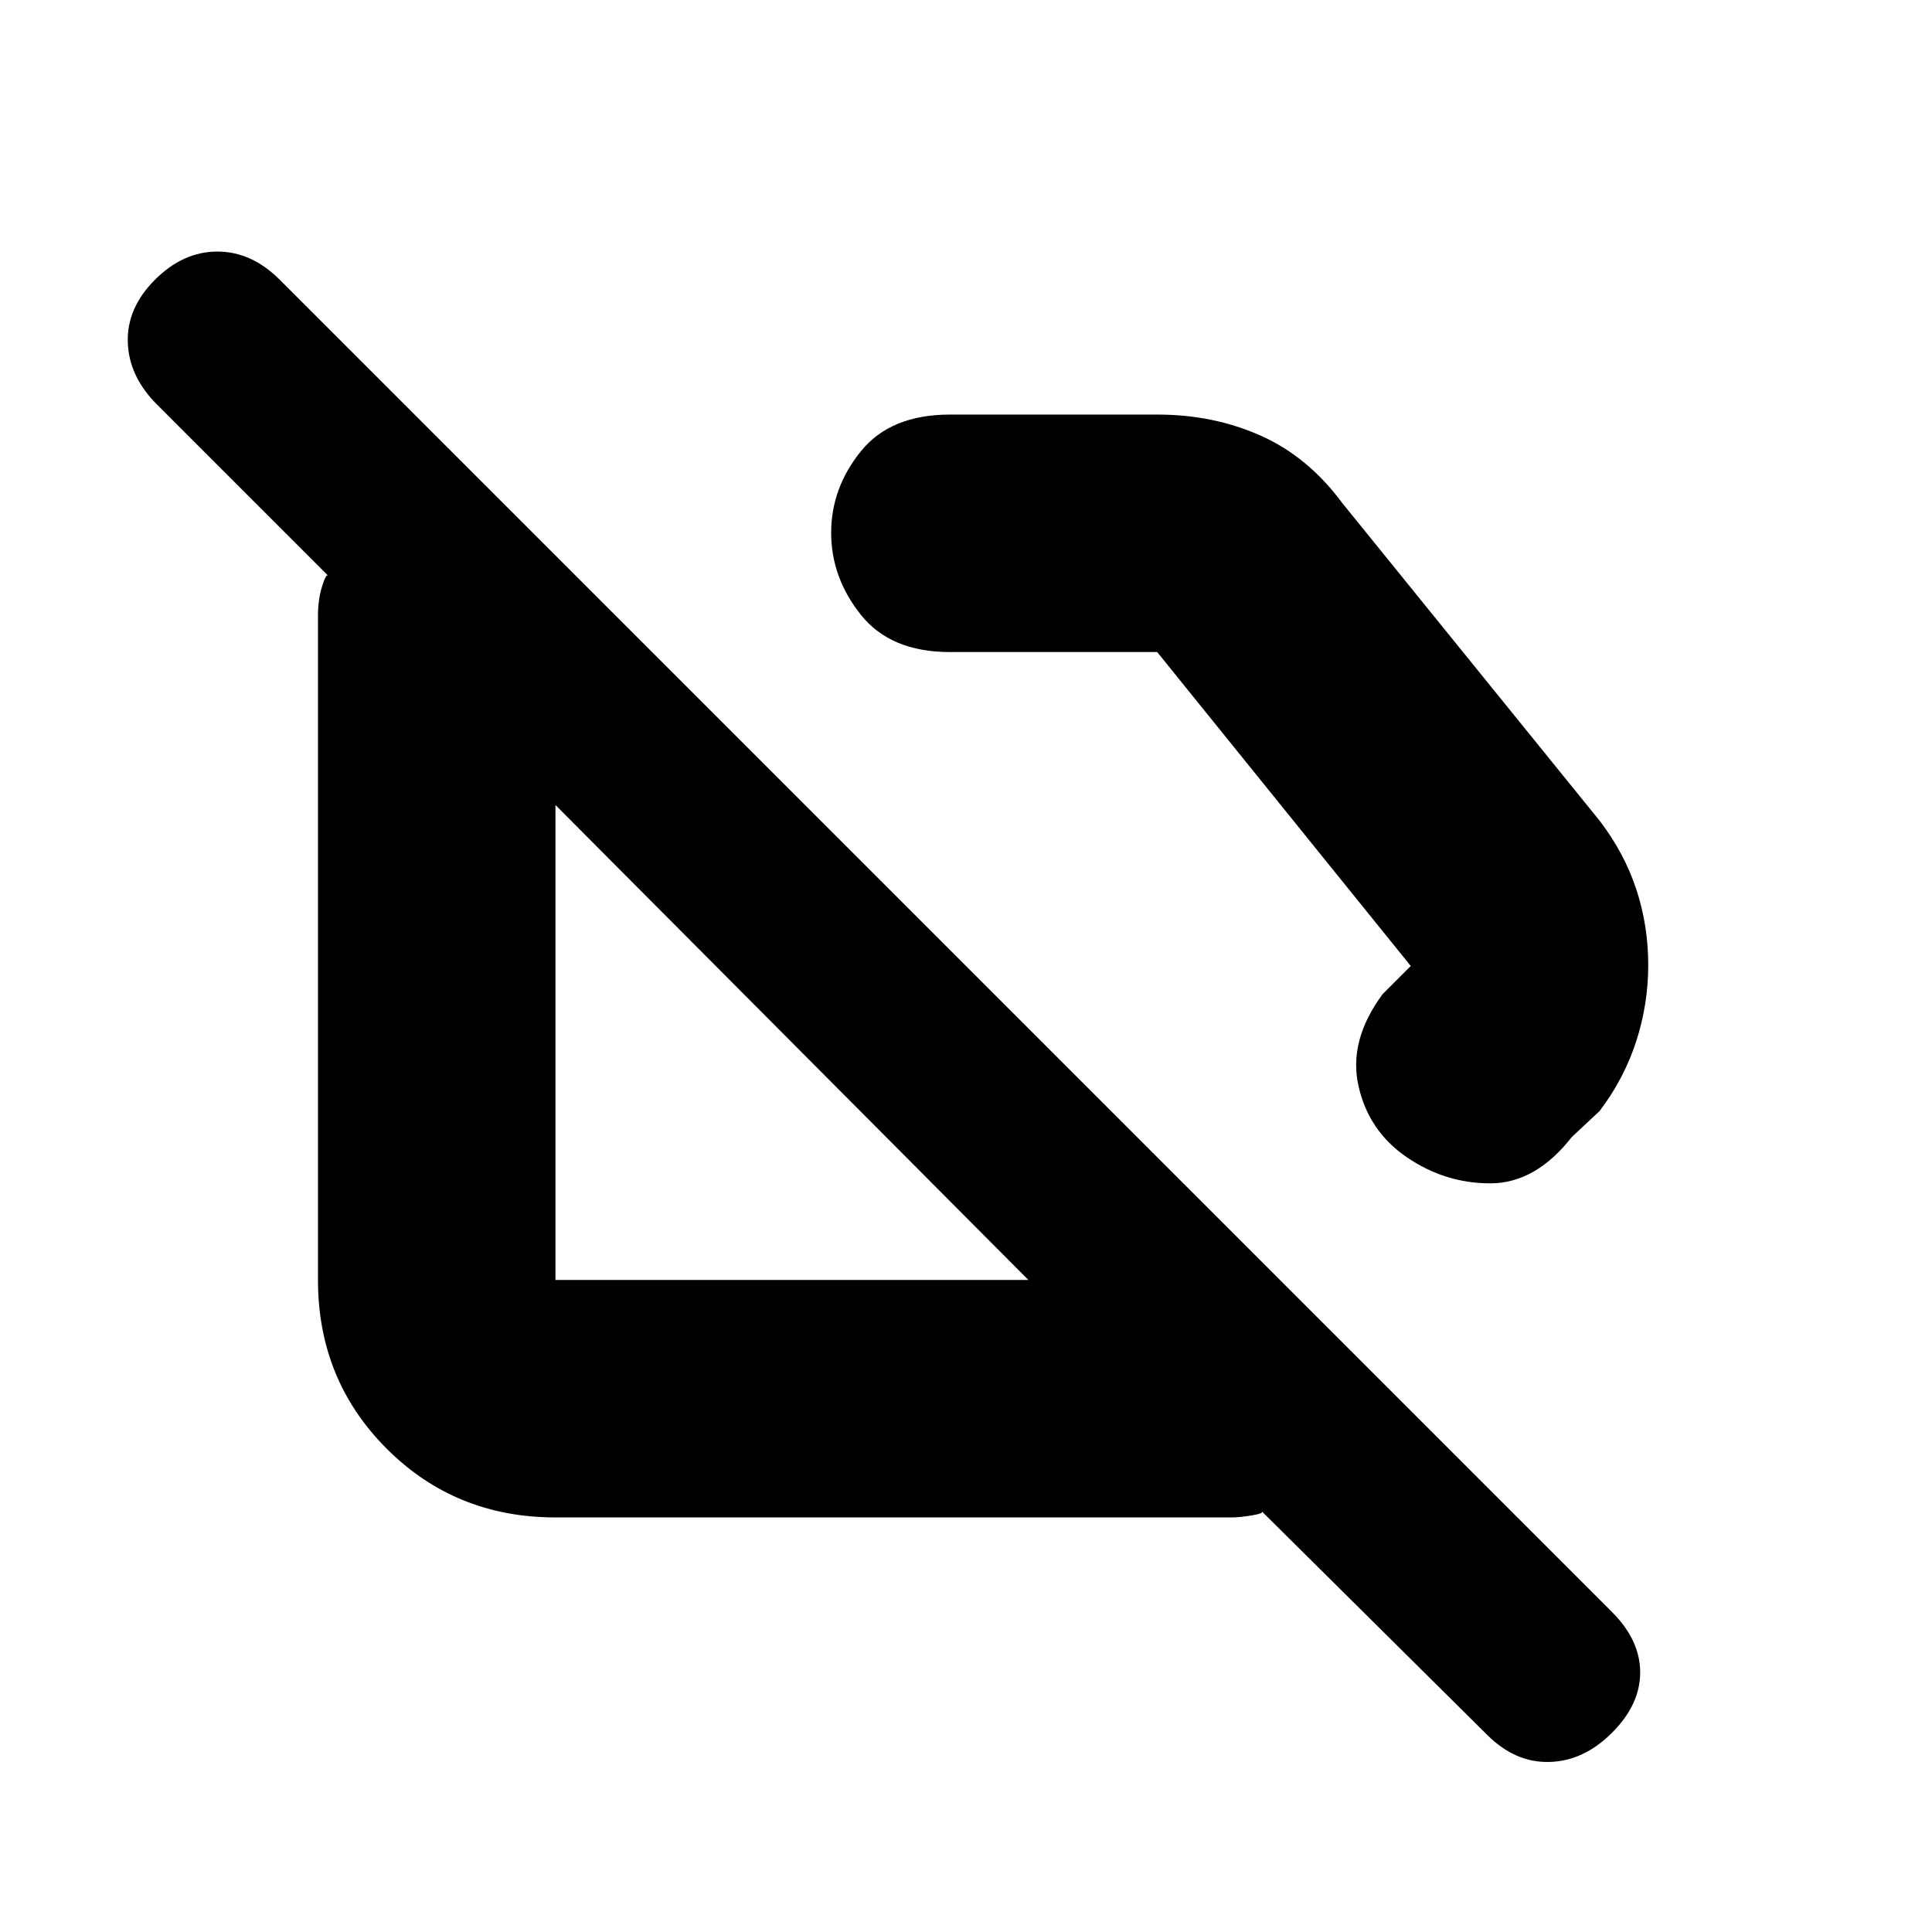 <svg xmlns="http://www.w3.org/2000/svg" height="20" viewBox="0 -960 960 960" width="20"><path d="M781-395q-18 23-40.5 23T699-385q-19-13-24-35.5t12-45.5l14-14-126-156H472q-29.5 0-44.25-18.52Q413-673.05 413-695.27q0-22.23 14.75-40.48Q442.5-754 472-754h103.06q27.94 0 51.44 10.5Q650-733 667-710l128 158q12.27 16.15 18.13 34.07Q819-500 819-480.5t-6 38q-6 18.5-18.16 34.56L781-395ZM276-206q-49.7 0-83.85-34.15Q158-274.3 158-324v-330q0-7.97 2-14.48 2-6.52 3-5.52l-85-85q-14-14-14.5-31T77-821q14-14 31-14t31 14l662 662q14 14 14 30t-14 30q-14 14-31 14.5t-30.92-13.34L627-209q1 1-5 2t-10 1H276Zm107-247Zm163-81Zm-35 210L276-560v236h235Z"/></svg>